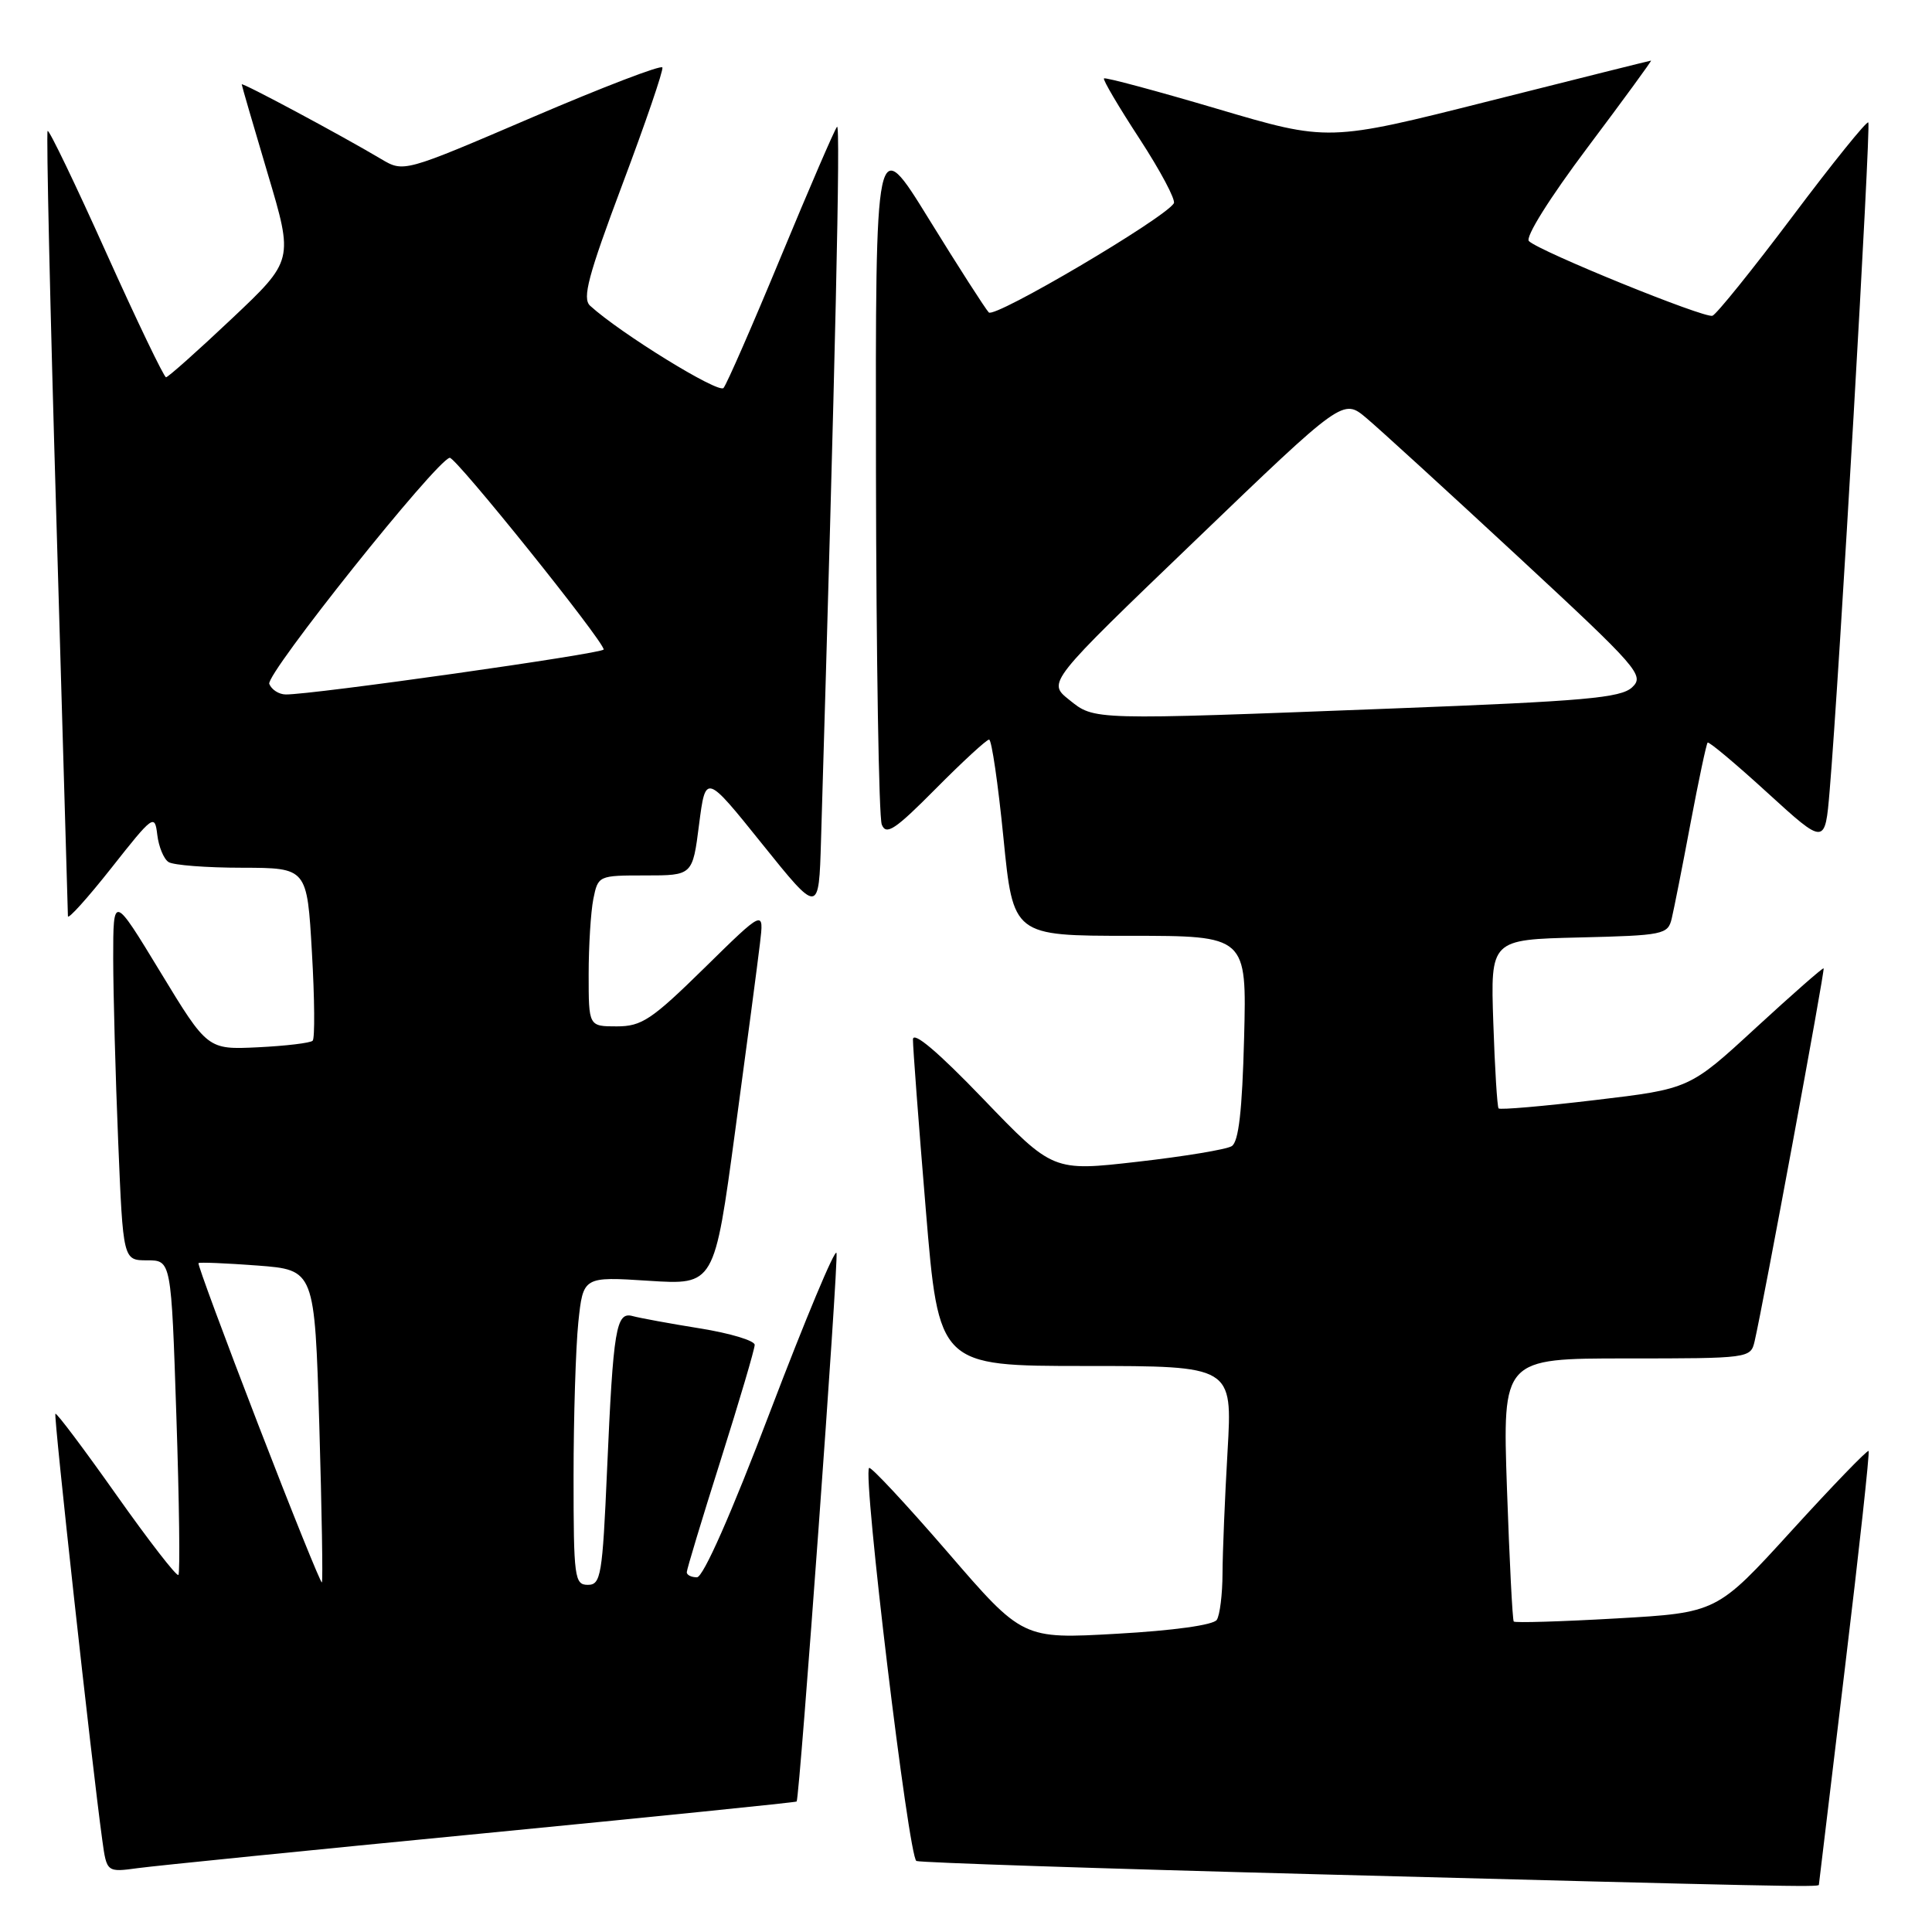 <?xml version="1.0" encoding="UTF-8" standalone="no"?>
<!DOCTYPE svg PUBLIC "-//W3C//DTD SVG 1.1//EN" "http://www.w3.org/Graphics/SVG/1.1/DTD/svg11.dtd" >
<svg xmlns="http://www.w3.org/2000/svg" xmlns:xlink="http://www.w3.org/1999/xlink" version="1.1" viewBox="0 0 256 256">
 <g >
 <path fill="currentColor"
d=" M 241.01 249.75 C 241.02 249.61 242.57 236.69 244.46 221.03 C 246.35 205.38 247.76 192.43 247.60 192.26 C 247.43 192.10 242.84 196.85 237.40 202.82 C 227.50 213.69 227.50 213.69 214.19 214.45 C 206.87 214.87 200.74 215.05 200.58 214.86 C 200.41 214.66 200.01 206.74 199.68 197.25 C 199.09 180.00 199.09 180.00 215.53 180.00 C 231.75 180.00 231.97 179.97 232.49 177.75 C 233.59 173.05 241.84 128.50 241.64 128.31 C 241.53 128.20 237.49 131.75 232.66 136.19 C 223.88 144.28 223.88 144.28 211.40 145.76 C 204.53 146.58 198.76 147.08 198.57 146.87 C 198.39 146.67 198.07 141.55 197.87 135.50 C 197.50 124.50 197.50 124.50 209.24 124.22 C 220.43 123.95 221.00 123.83 221.51 121.72 C 221.80 120.50 222.93 114.82 224.00 109.10 C 225.08 103.38 226.10 98.57 226.27 98.40 C 226.44 98.23 230.01 101.22 234.20 105.05 C 241.83 112.01 241.83 112.01 242.44 104.75 C 243.70 89.89 247.93 16.60 247.56 16.22 C 247.34 16.01 242.82 21.61 237.52 28.67 C 232.22 35.72 227.44 41.65 226.91 41.84 C 225.86 42.21 204.06 33.35 202.59 31.95 C 202.07 31.45 205.30 26.28 210.36 19.54 C 215.13 13.19 218.91 8.01 218.77 8.03 C 218.62 8.04 208.94 10.46 197.25 13.41 C 176.00 18.77 176.00 18.77 161.29 14.42 C 153.21 12.03 146.45 10.22 146.28 10.39 C 146.11 10.56 148.24 14.17 151.01 18.41 C 153.77 22.65 155.81 26.49 155.54 26.94 C 154.29 28.95 131.81 42.21 131.02 41.40 C 130.55 40.90 126.97 35.33 123.08 29.02 C 116.00 17.54 116.00 17.54 116.07 62.52 C 116.11 87.26 116.45 108.29 116.84 109.26 C 117.42 110.73 118.60 109.95 123.99 104.51 C 127.54 100.93 130.72 98.00 131.06 98.00 C 131.40 98.00 132.25 103.85 132.96 111.00 C 134.25 124.00 134.25 124.00 149.72 124.00 C 165.20 124.00 165.20 124.00 164.85 137.54 C 164.60 147.18 164.13 151.30 163.21 151.87 C 162.51 152.31 156.89 153.24 150.72 153.94 C 139.52 155.22 139.52 155.22 130.26 145.59 C 124.28 139.37 120.99 136.59 120.97 137.73 C 120.96 138.70 121.72 148.84 122.67 160.25 C 124.39 181.00 124.39 181.00 143.85 181.00 C 163.31 181.00 163.31 181.00 162.66 192.25 C 162.30 198.44 162.00 205.75 161.99 208.50 C 161.98 211.25 161.64 214.01 161.23 214.64 C 160.79 215.32 155.51 216.06 148.00 216.48 C 135.50 217.19 135.50 217.19 125.54 205.64 C 120.05 199.29 115.38 194.28 115.16 194.51 C 114.28 195.38 120.41 246.22 121.43 246.59 C 122.02 246.81 145.90 247.60 174.50 248.35 C 236.41 249.98 241.00 250.07 241.01 249.75 Z  M 63.96 242.94 C 86.77 240.72 105.48 238.82 105.56 238.71 C 105.97 238.07 111.14 166.93 110.84 166.02 C 110.64 165.41 106.70 174.84 102.08 186.96 C 96.89 200.61 93.18 209.00 92.35 209.00 C 91.61 209.00 91.00 208.70 91.00 208.33 C 91.00 207.97 93.02 201.27 95.50 193.45 C 97.97 185.63 100.00 178.77 100.00 178.20 C 100.00 177.64 96.74 176.66 92.75 176.02 C 88.76 175.38 84.75 174.64 83.84 174.39 C 81.63 173.77 81.26 176.01 80.44 194.75 C 79.83 208.79 79.62 210.00 77.89 210.00 C 76.13 210.00 76.00 209.05 76.00 195.65 C 76.00 187.75 76.29 178.56 76.63 175.22 C 77.27 169.15 77.27 169.15 85.96 169.71 C 94.66 170.27 94.66 170.27 97.41 149.89 C 98.93 138.67 100.41 127.47 100.70 125.00 C 101.24 120.50 101.24 120.50 93.35 128.25 C 86.35 135.12 85.03 136.00 81.73 136.00 C 78.00 136.00 78.00 136.00 78.00 129.12 C 78.00 125.34 78.28 120.84 78.62 119.12 C 79.25 116.02 79.30 116.00 85.51 116.00 C 91.77 116.00 91.77 116.00 92.63 109.25 C 93.50 102.50 93.50 102.50 101.00 111.84 C 108.50 121.17 108.50 121.17 108.79 111.34 C 110.69 47.66 111.40 16.22 110.91 16.80 C 110.58 17.18 107.24 24.93 103.48 34.00 C 99.72 43.08 96.30 50.91 95.87 51.41 C 95.20 52.18 82.19 44.16 78.19 40.51 C 77.13 39.54 77.93 36.54 82.46 24.46 C 85.53 16.30 87.92 9.31 87.77 8.94 C 87.62 8.57 79.85 11.55 70.50 15.56 C 53.50 22.85 53.50 22.85 50.50 21.07 C 45.17 17.90 32.00 10.85 32.03 11.18 C 32.04 11.36 33.59 16.68 35.47 23.00 C 38.90 34.50 38.90 34.50 30.70 42.24 C 26.19 46.50 22.27 49.99 22.00 49.99 C 21.73 49.99 18.16 42.57 14.08 33.50 C 10.00 24.42 6.51 17.16 6.31 17.35 C 6.12 17.55 6.64 40.83 7.48 69.10 C 8.31 97.37 8.99 120.90 9.00 121.40 C 9.00 121.89 11.59 119.02 14.75 115.02 C 20.30 107.98 20.51 107.83 20.84 110.61 C 21.03 112.20 21.70 113.83 22.34 114.23 C 22.98 114.64 27.37 114.98 32.10 114.98 C 40.69 115.00 40.69 115.00 41.33 126.18 C 41.69 132.33 41.73 137.60 41.43 137.90 C 41.14 138.20 37.88 138.59 34.20 138.77 C 27.50 139.09 27.50 139.09 21.25 128.80 C 15.00 118.51 15.00 118.51 15.00 127.01 C 15.01 131.68 15.30 142.59 15.66 151.25 C 16.31 167.00 16.31 167.00 19.50 167.00 C 22.69 167.00 22.69 167.00 23.37 187.64 C 23.75 198.99 23.87 208.46 23.64 208.69 C 23.41 208.93 19.71 204.15 15.42 198.08 C 11.13 192.01 7.50 187.17 7.34 187.33 C 7.09 187.58 12.12 233.40 13.55 243.80 C 14.14 248.10 14.14 248.10 18.32 247.53 C 20.62 247.22 41.16 245.15 63.96 242.94 Z  M 141.65 92.71 C 138.79 90.42 138.79 90.42 158.38 71.61 C 177.96 52.79 177.96 52.79 181.05 55.39 C 182.75 56.82 191.77 65.06 201.09 73.70 C 217.11 88.55 217.94 89.50 216.27 91.07 C 214.76 92.48 210.04 92.90 184.50 93.88 C 144.33 95.43 145.07 95.45 141.65 92.71 Z  M 34.22 188.78 C 29.73 177.14 26.16 167.50 26.30 167.37 C 26.44 167.23 29.95 167.38 34.12 167.69 C 41.69 168.27 41.69 168.27 42.31 188.84 C 42.64 200.16 42.80 209.53 42.65 209.68 C 42.51 209.82 38.71 200.42 34.22 188.78 Z  M 35.68 90.62 C 35.19 89.33 57.77 61.03 59.59 60.66 C 60.36 60.51 79.96 84.91 79.99 86.06 C 80.00 86.59 41.28 92.07 37.86 92.02 C 36.95 92.01 35.98 91.38 35.68 90.62 Z "/>
</g>
</svg>